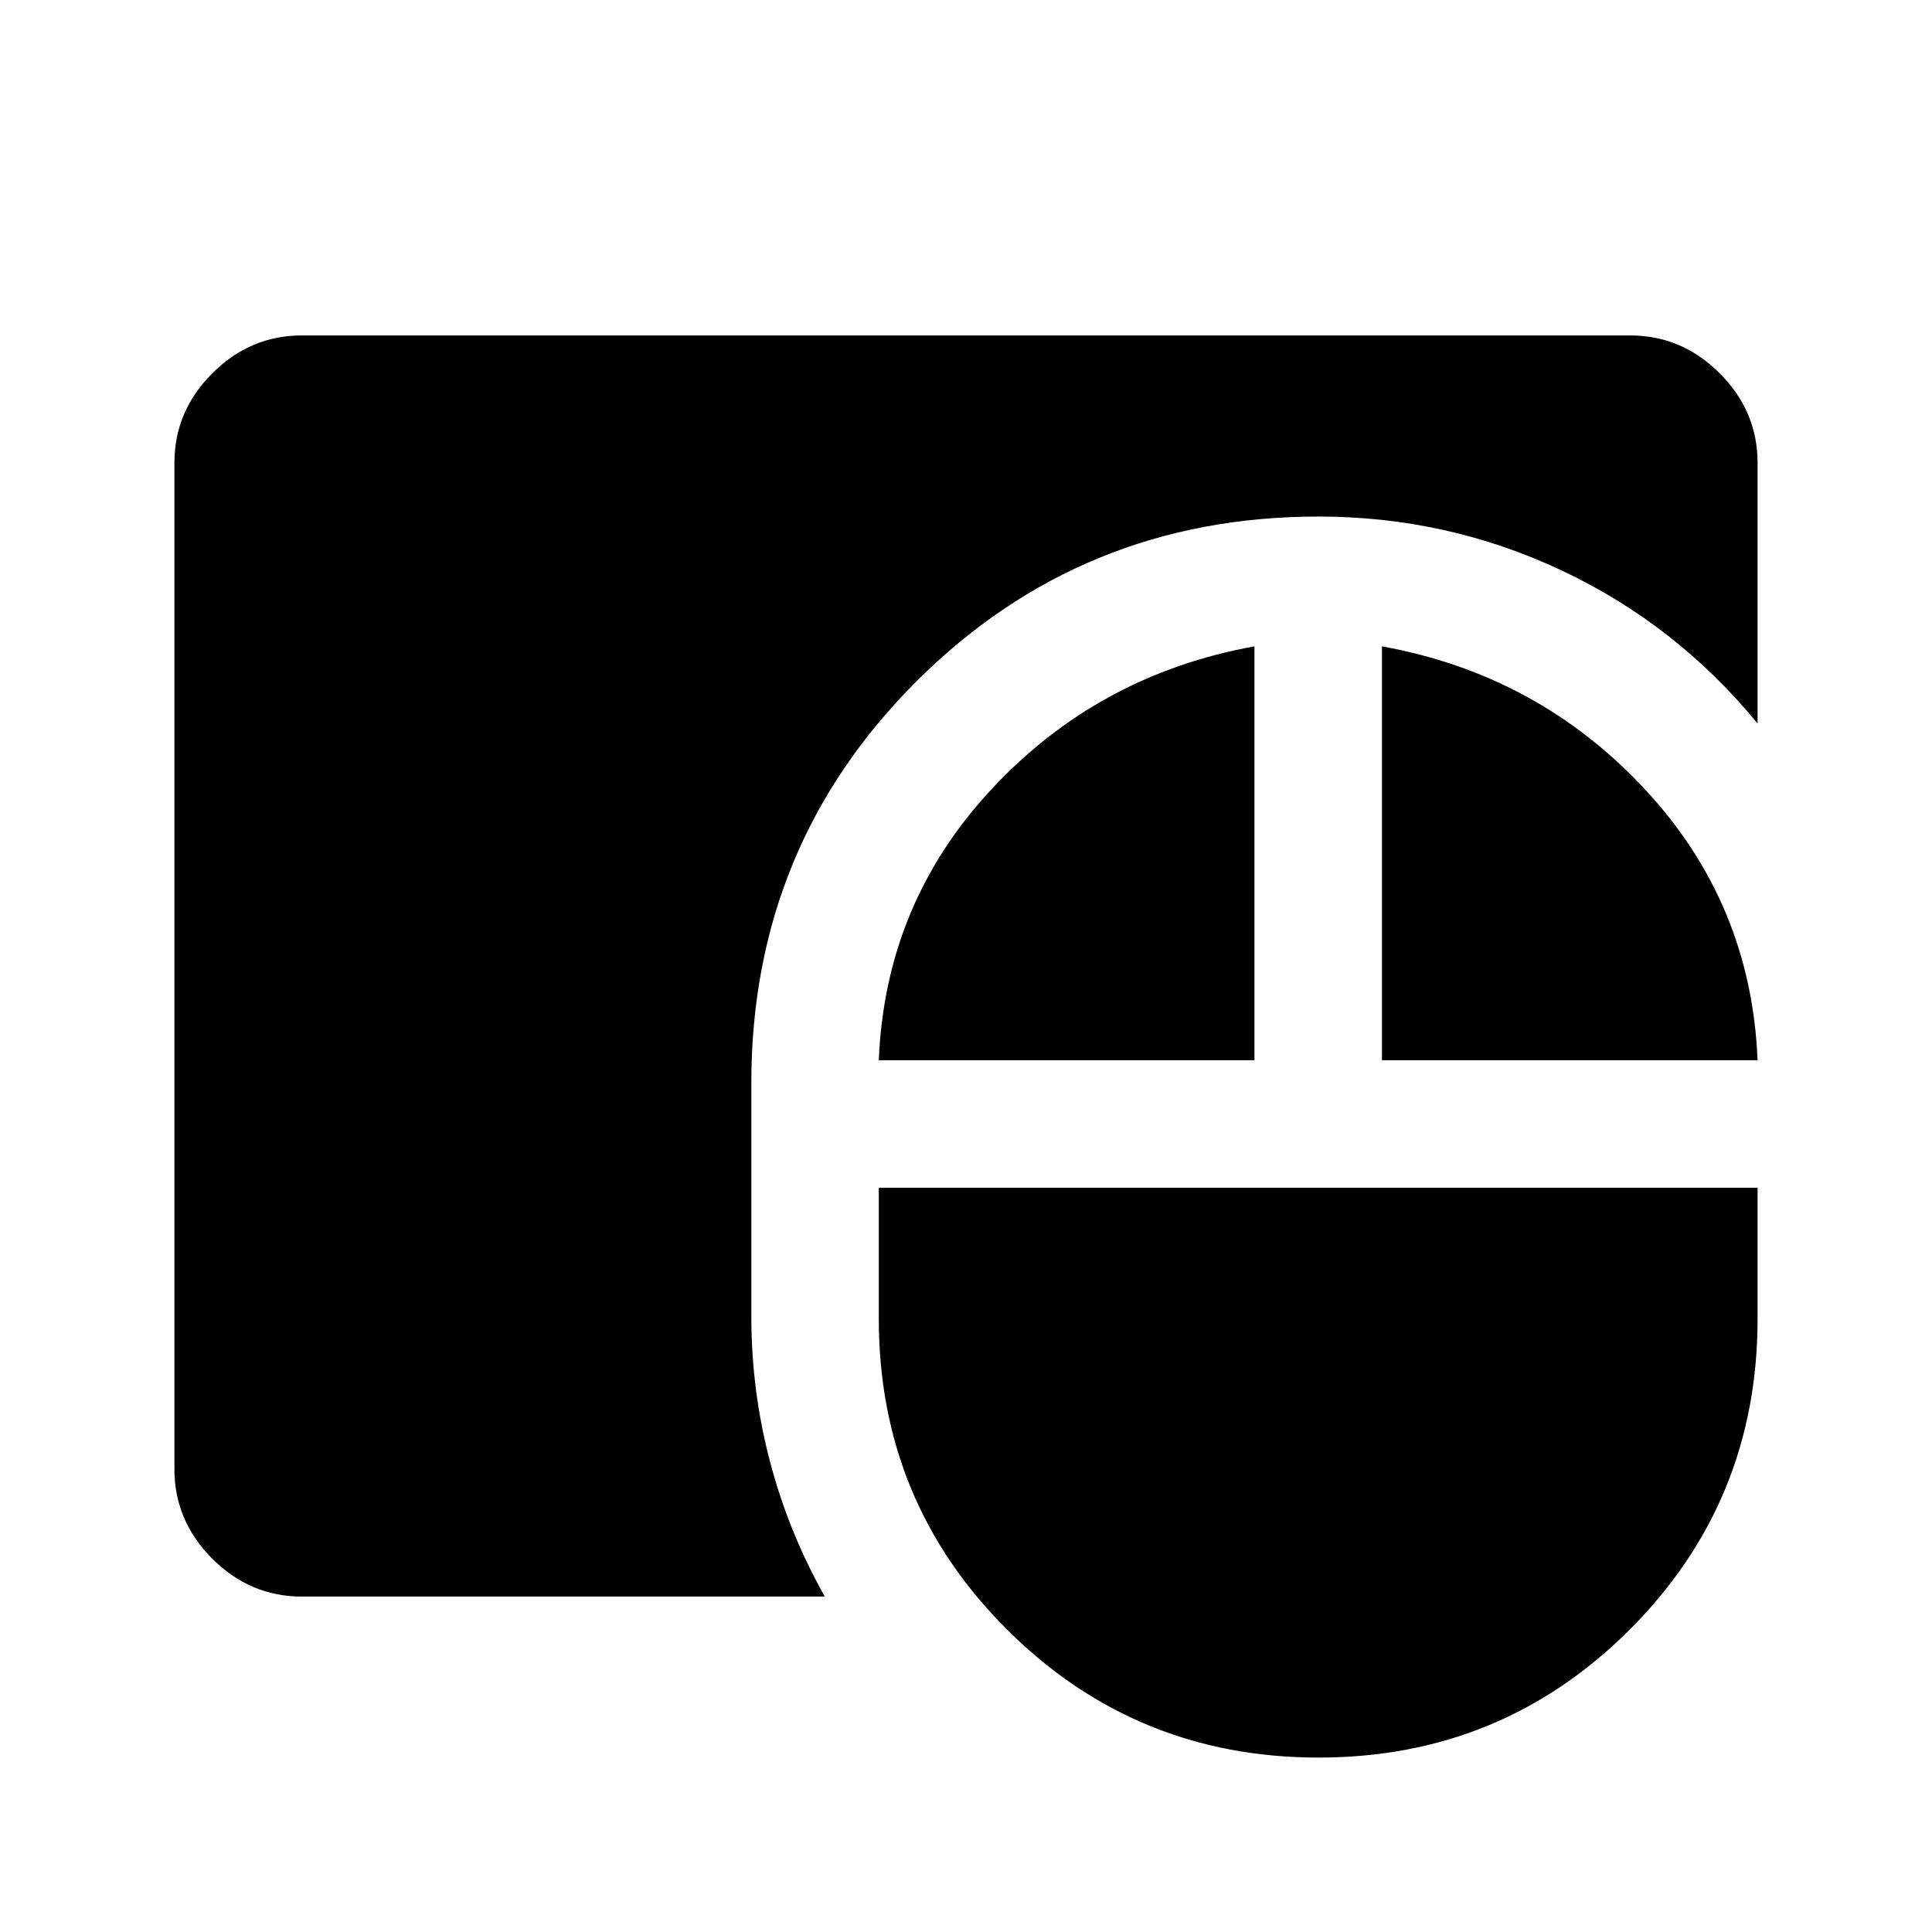 <svg xmlns="http://www.w3.org/2000/svg" height="40" viewBox="0 -960 960 960" width="40"><path d="M655.17-86.67q-90.92 0-154.71-63.54-63.79-63.54-63.79-154.46v-65.16h436.66v65.16q0 90.92-63.58 154.46-63.58 63.54-154.58 63.54Zm-505.17-80q-25.69 0-44.51-18.82Q86.67-204.31 86.67-230v-500q0-25.69 18.82-44.51 18.82-18.82 44.51-18.82h660q25.69 0 44.51 18.82 18.82 18.82 18.82 44.51v129.5q-40.33-49.17-97.25-76-56.91-26.83-120.91-26.83-117.78 0-199.81 81.91-82.03 81.92-82.03 199.56v115.92q0 36.94 9.25 72.11 9.25 35.16 27.25 67.16H150Zm286.67-266.5q3.16-78 56.16-134.83 53-56.83 130.5-70.83v205.66H436.67Zm250 0v-205.66q77.5 14 130.5 70.83t56.16 134.83H686.67Z"/></svg>